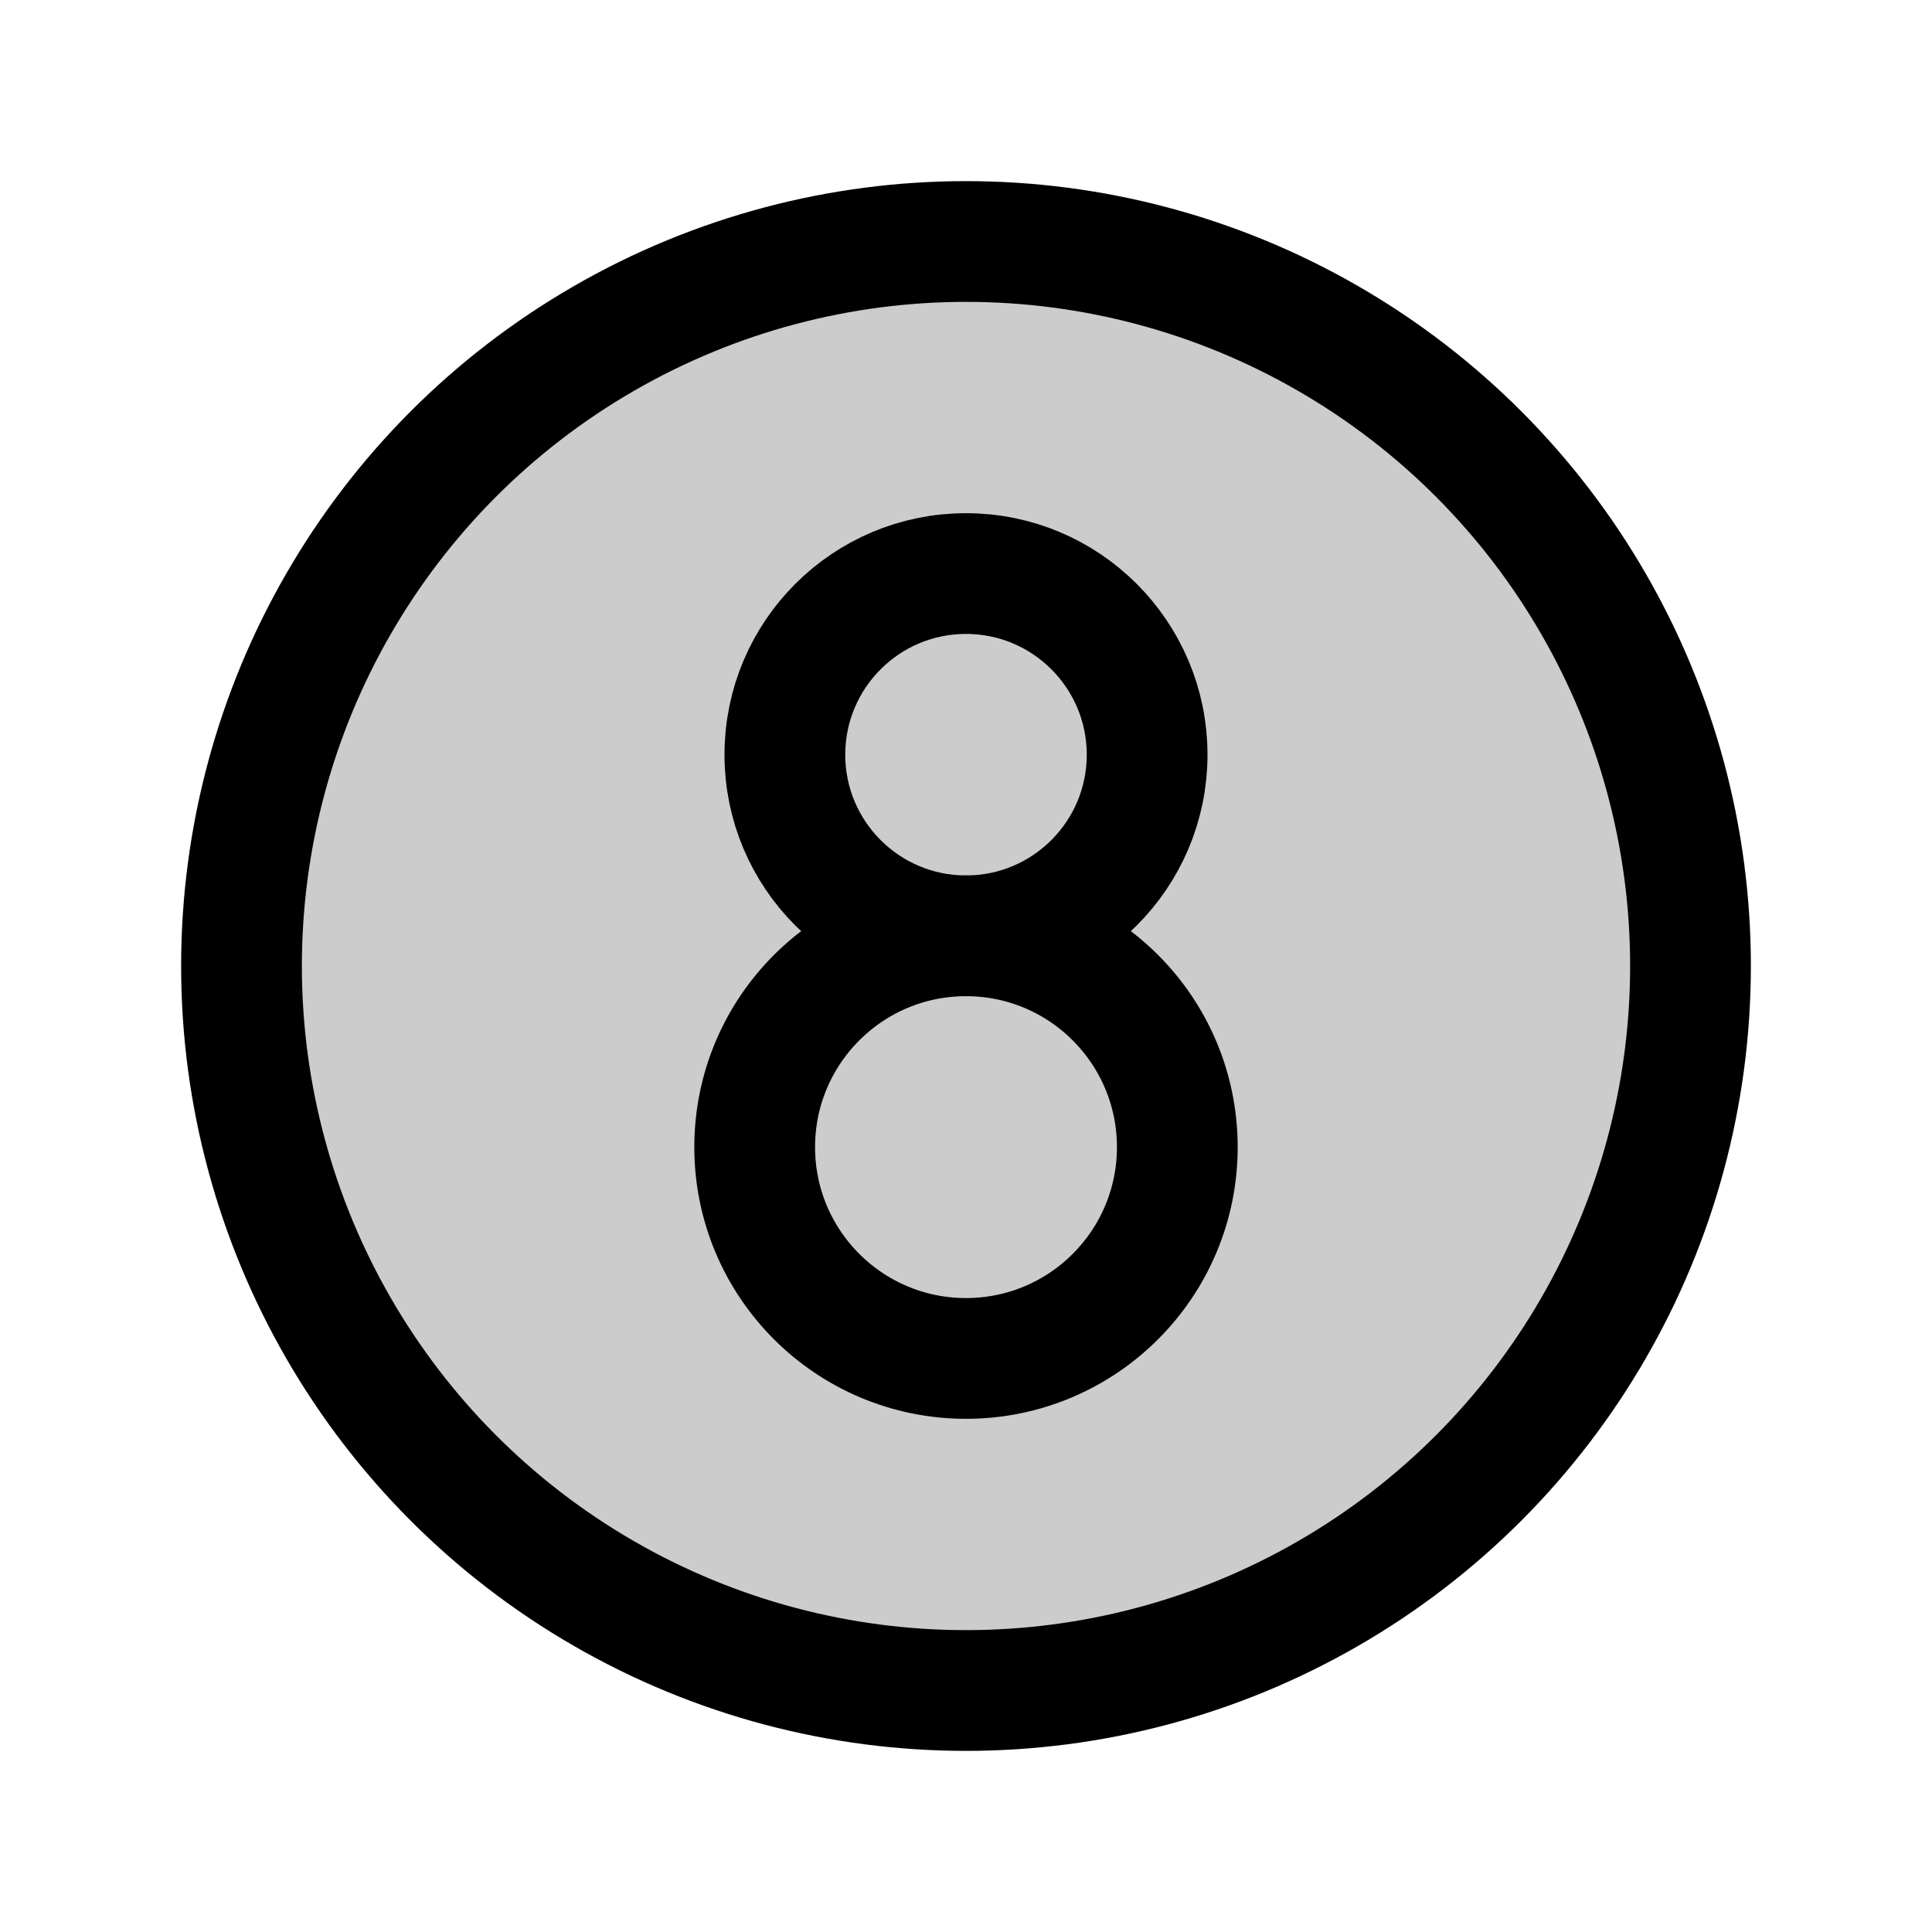 <svg xmlns="http://www.w3.org/2000/svg" viewBox="0 0 256 256"><rect width="256" height="256" fill="none"/><circle cx="128" cy="128" r="96" opacity="0.2"/><circle cx="128" cy="128" r="96" fill="none" stroke="#000" stroke-linecap="round" stroke-linejoin="round" stroke-width="16"/><circle cx="128" cy="100" r="24" fill="none" stroke="#000" stroke-linecap="round" stroke-linejoin="round" stroke-width="16"/><circle cx="128" cy="152" r="28" fill="none" stroke="#000" stroke-linecap="round" stroke-linejoin="round" stroke-width="16"/></svg>
